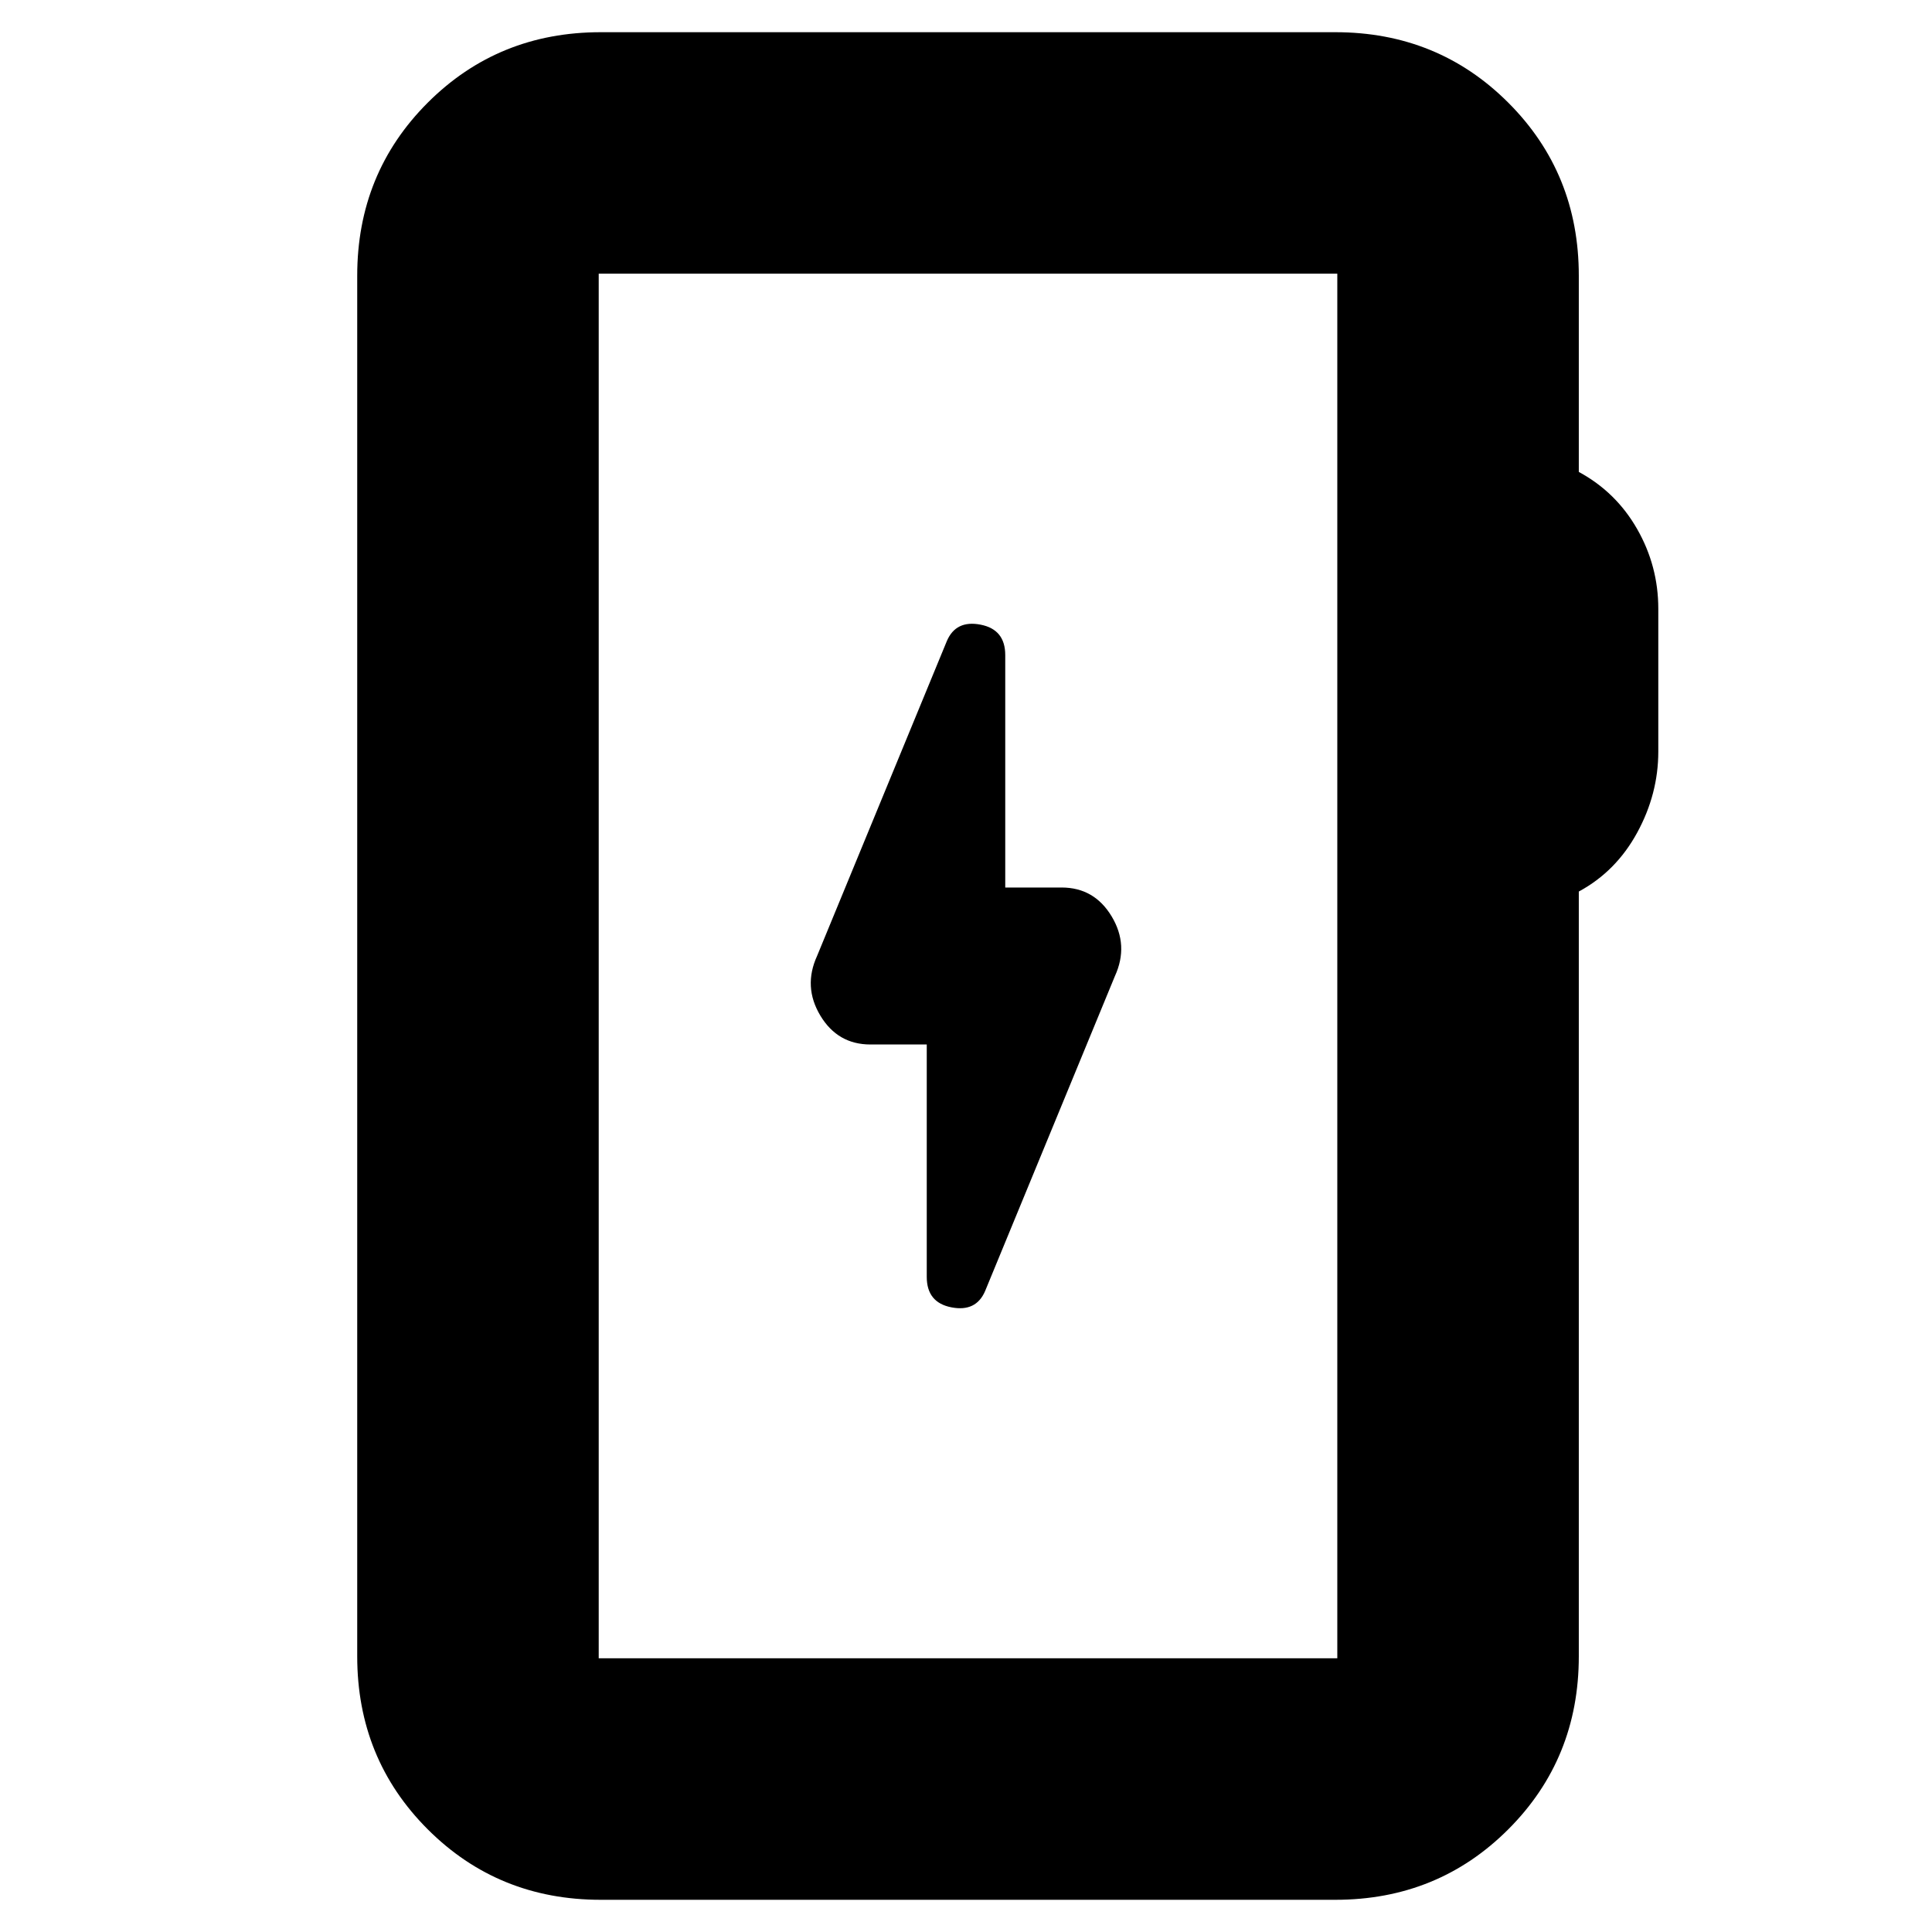 <svg xmlns="http://www.w3.org/2000/svg" height="24" viewBox="0 -960 960 960" width="24"><path d="M298.5-16q-50.94 0-85.97-35.03T177.5-137v-686q0-50.94 35.03-85.97T298.5-944h365q50.94 0 85.97 35.03T784.5-823v97.5q18.5 10 29 28.39T824-657.5v70.96q0 21.04-10.5 40.29t-29 29.25v380q0 50.94-35.03 85.97T663.5-16h-365Zm-1-120h367v-688h-367v688Zm0 0v-688 688Zm163-305v115.5q0 12.73 12.25 15.11Q485-308 489.5-318.5L554-475q7-15.31-1.63-29.66Q543.74-519 527.5-519h-28v-115.5q0-12.73-12.25-15.11Q475-652 470.5-641.5L406-485q-7 15.31 1.63 29.66Q416.26-441 432.5-441h28Z"/></svg>